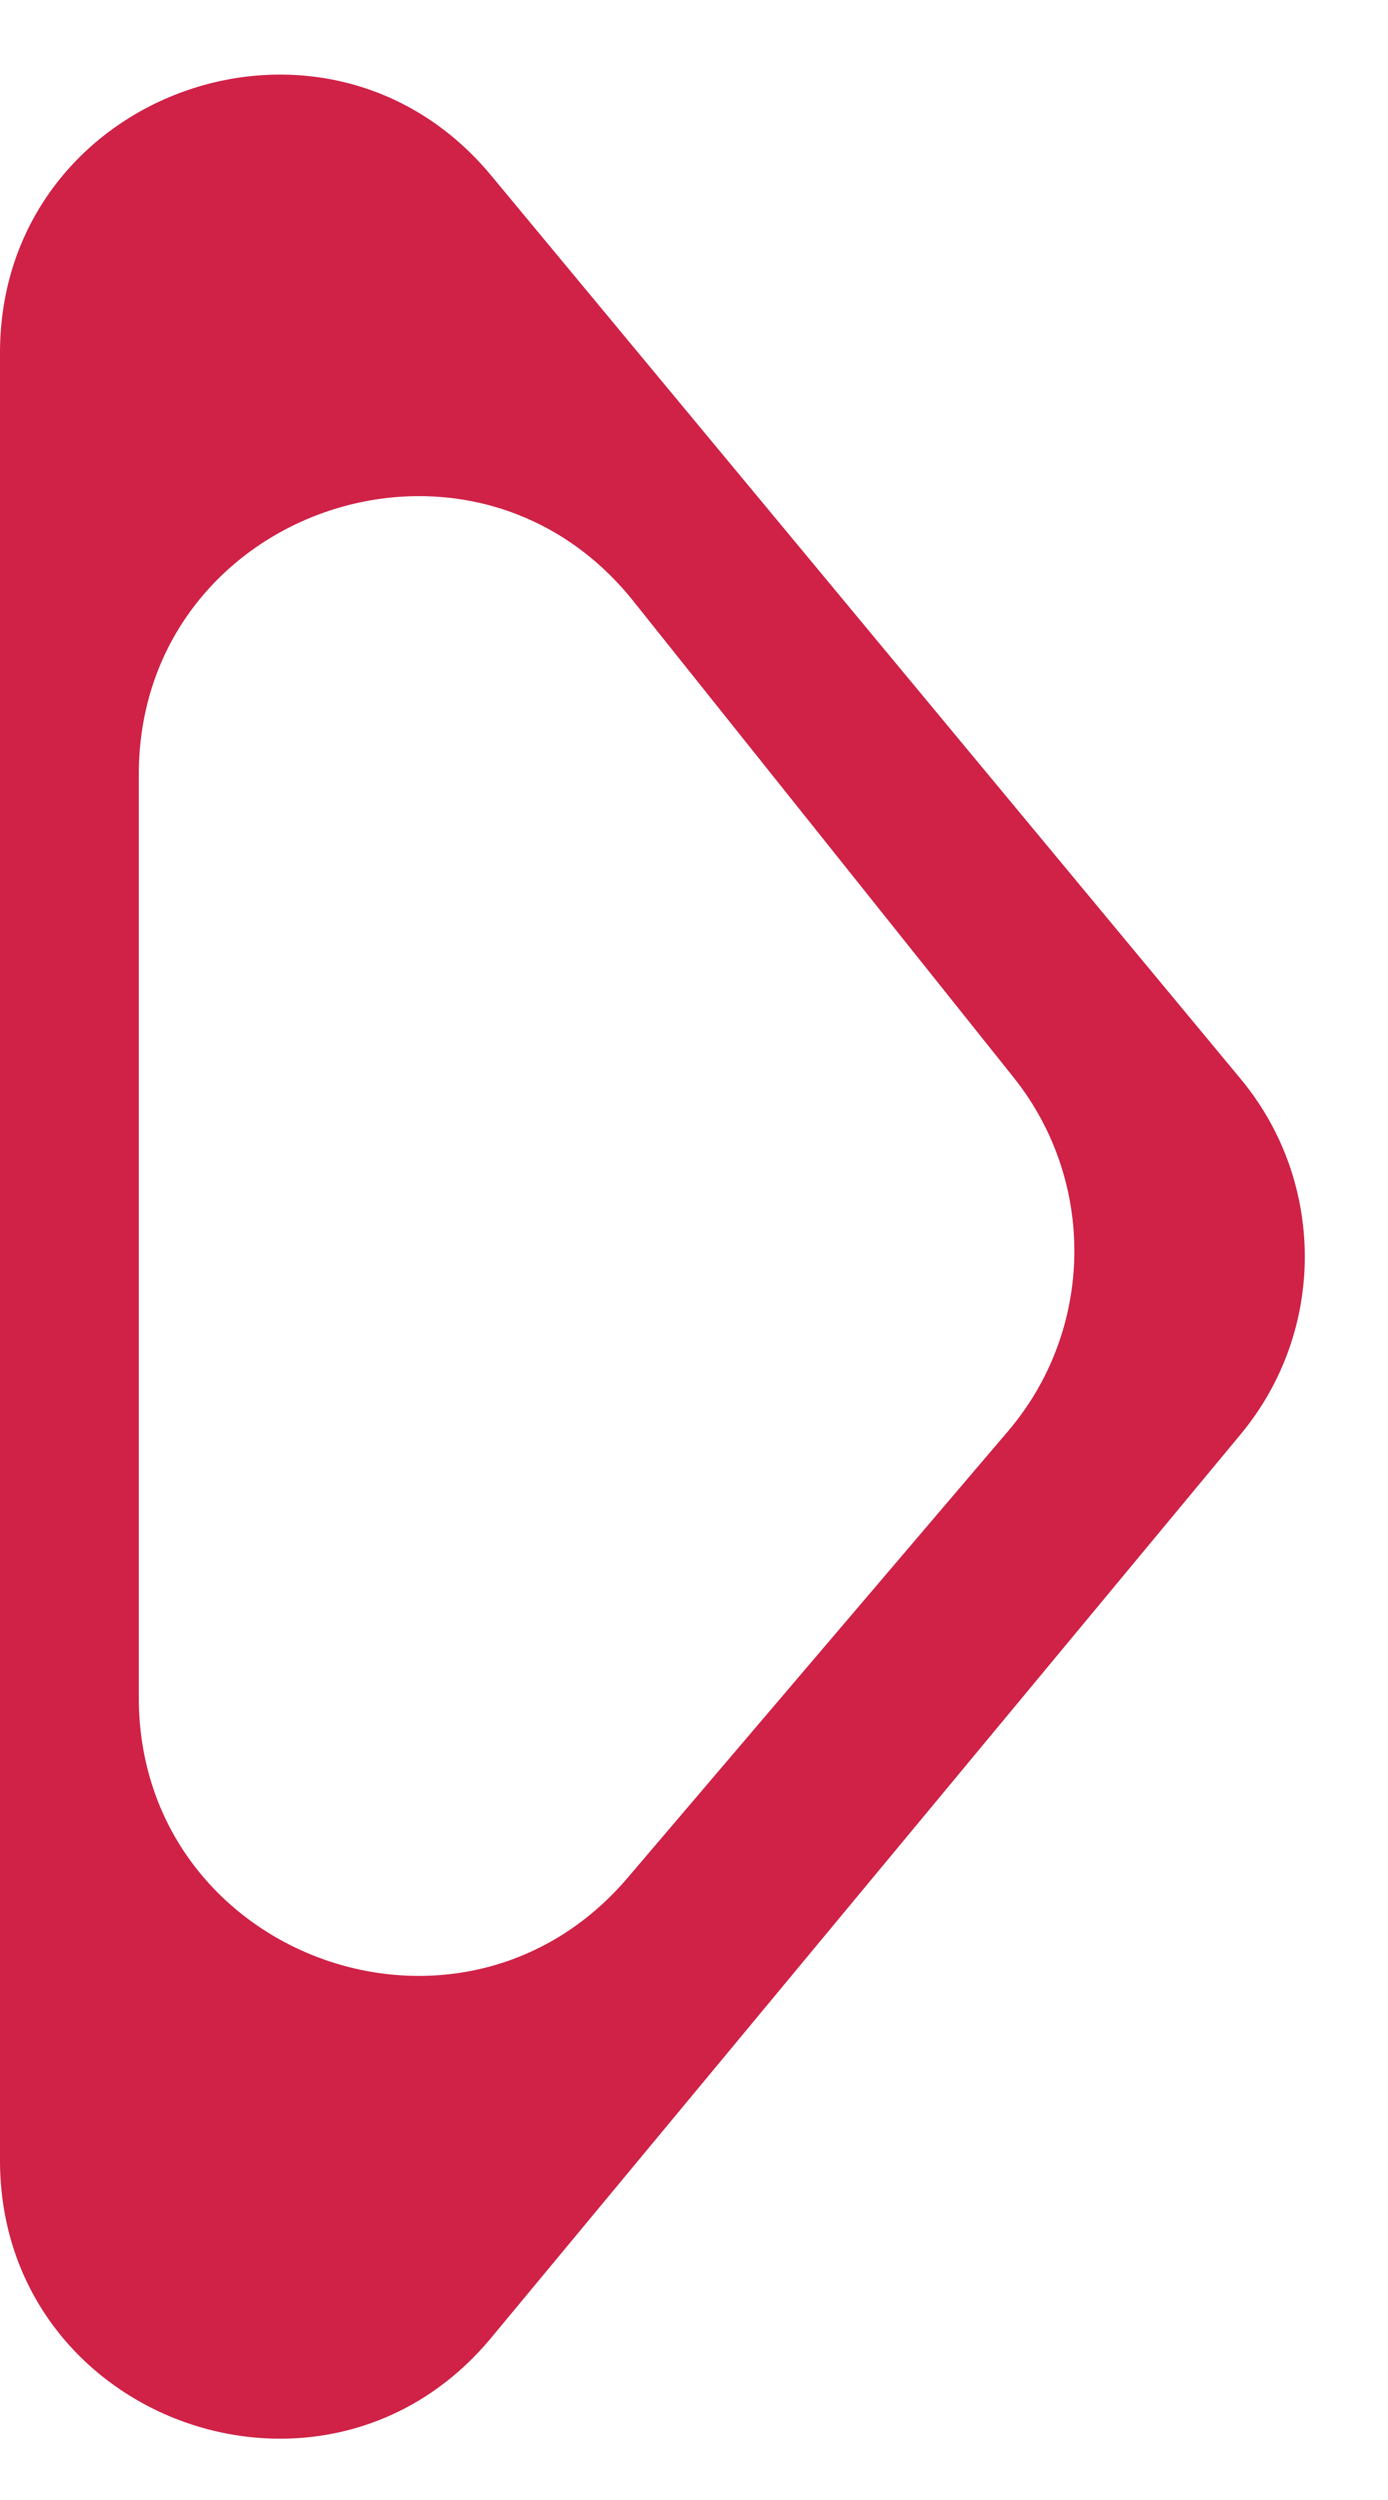 <svg width="10" height="18" viewBox="0 0 10 18" fill="none" xmlns="http://www.w3.org/2000/svg">
<path d="M8.94 7.77C9.554 8.511 9.554 9.584 8.94 10.325L3.539 16.832C2.343 18.273 0 17.427 0 15.554V2.541C0 0.668 2.343 -0.177 3.539 1.264L8.94 7.77ZM1 12.223C1 14.082 3.316 14.935 4.522 13.52L7.263 10.304C7.884 9.575 7.901 8.507 7.303 7.758L4.563 4.328C3.382 2.85 1 3.685 1 5.576V9.048V12.223Z" fill="#D02146"/>
</svg>
